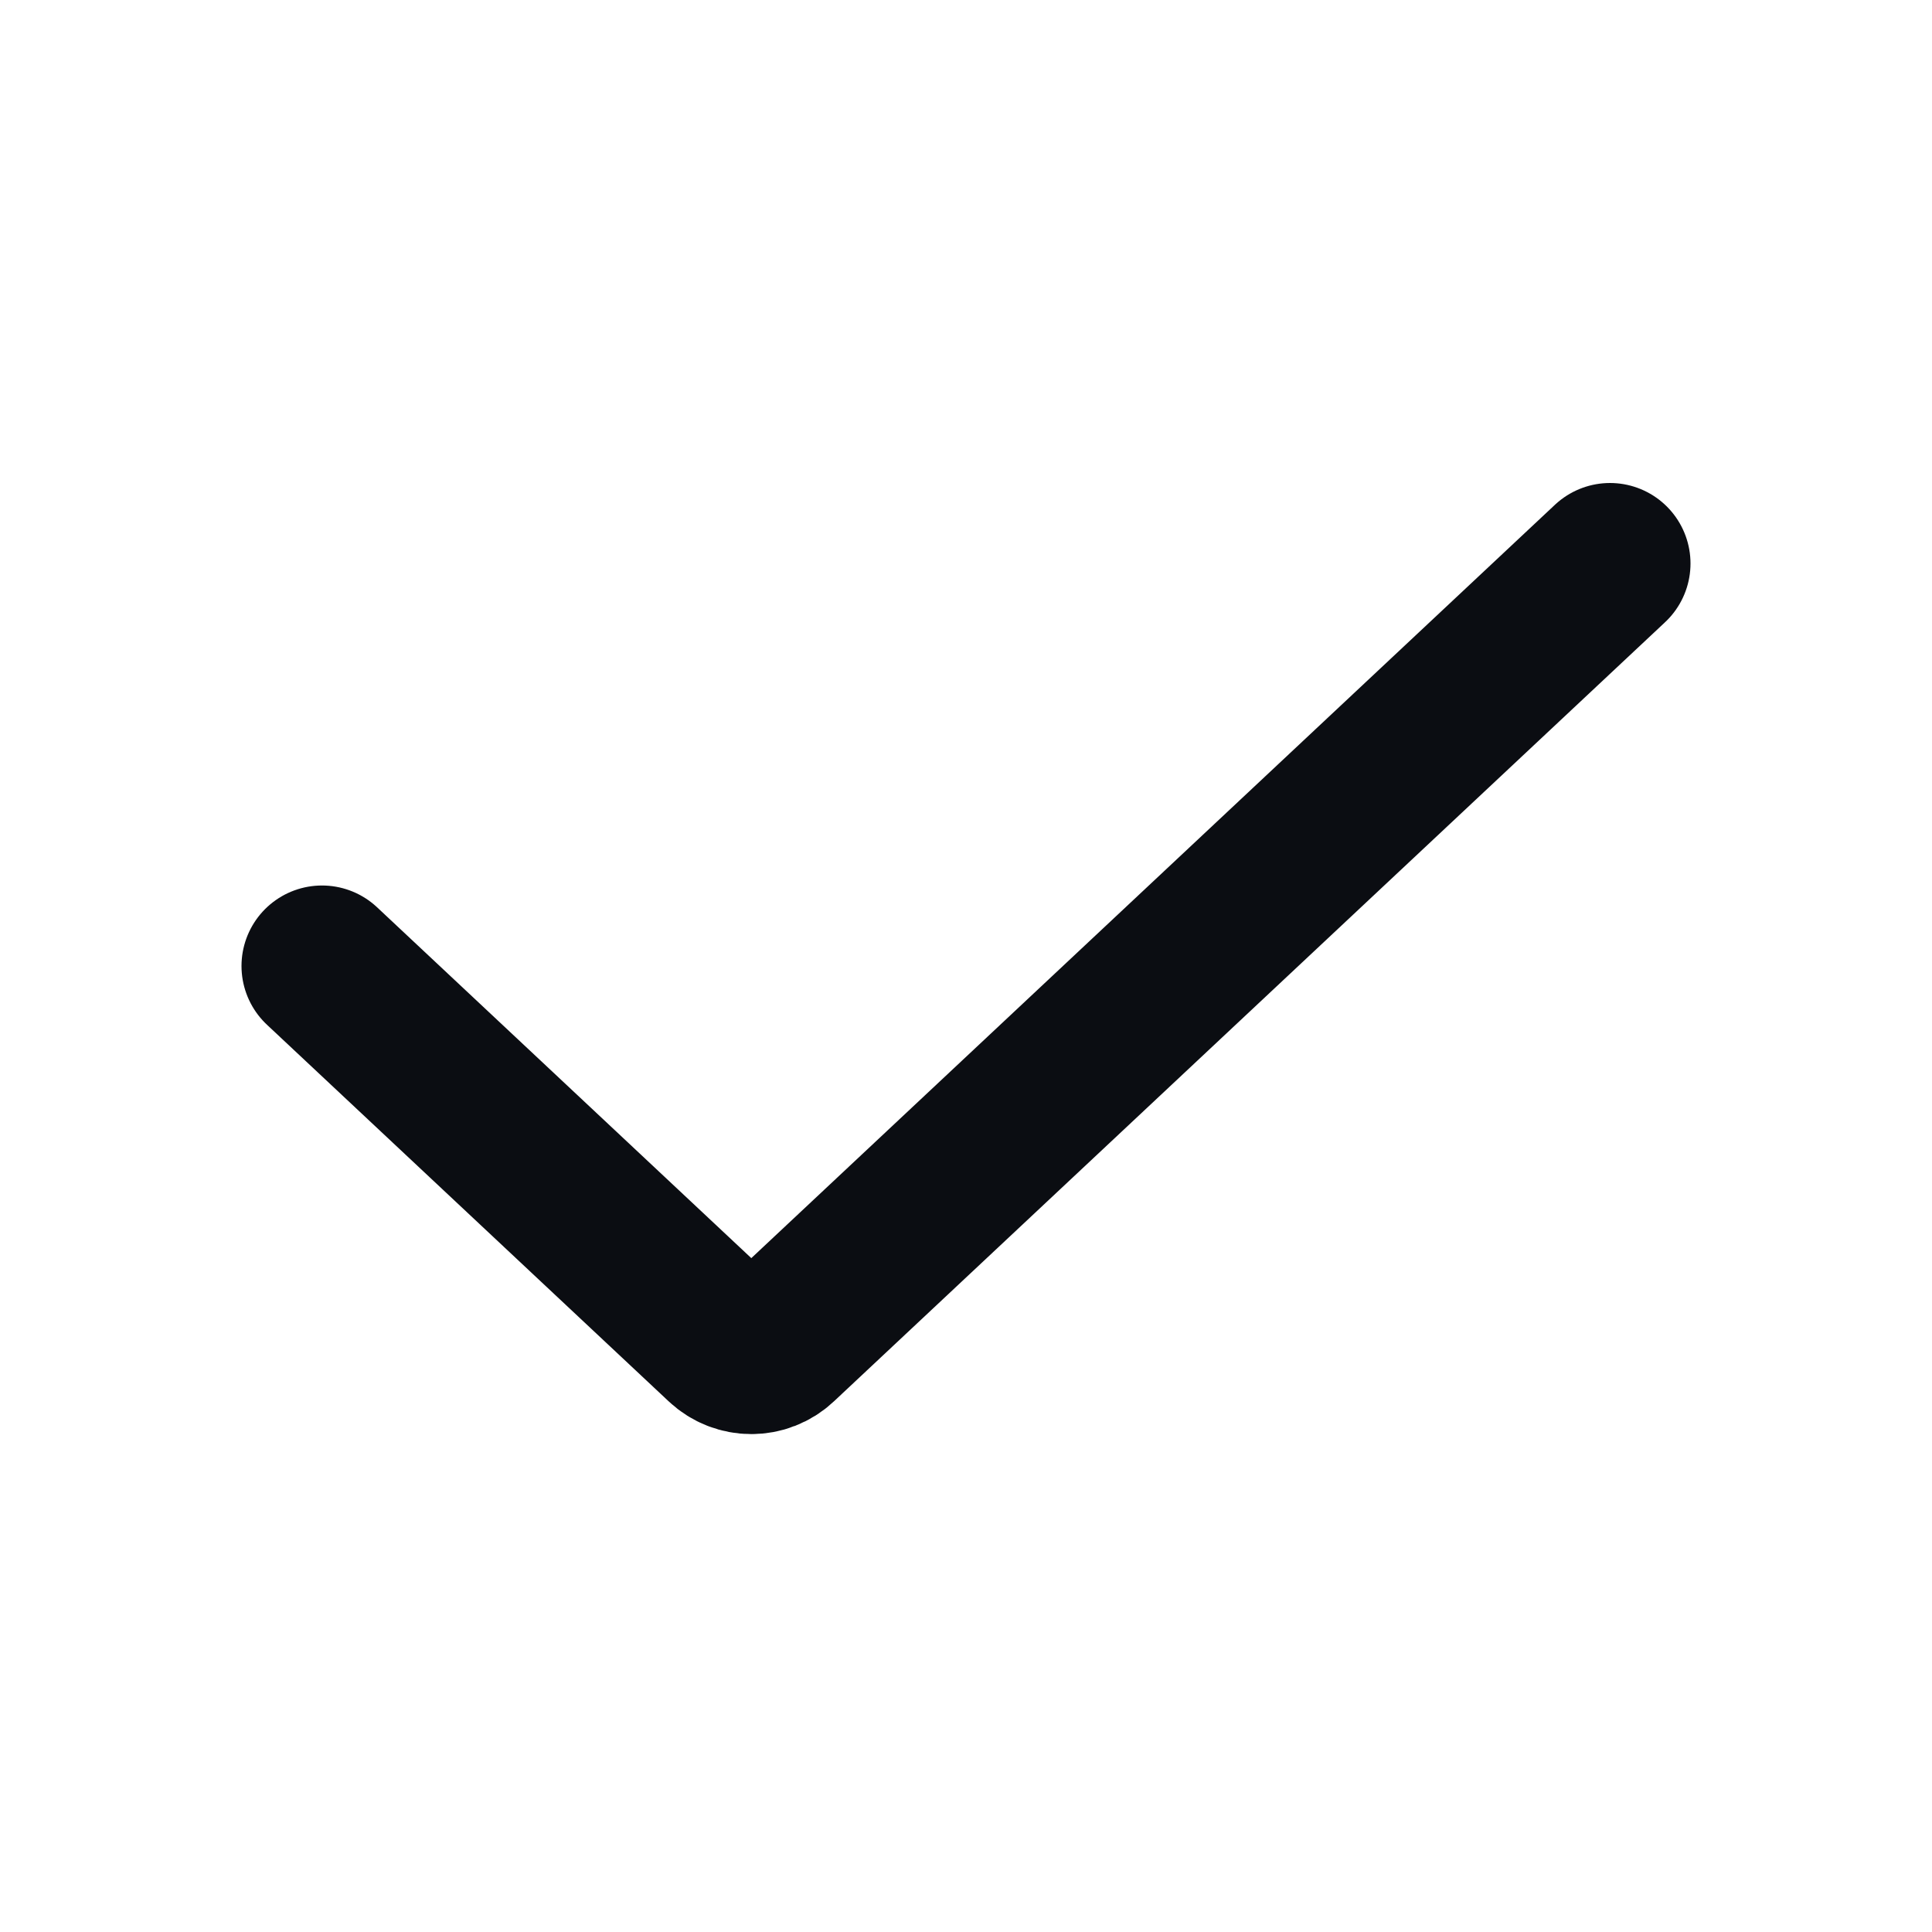 <svg width="24" height="24" viewBox="0 0 24 24" fill="none" xmlns="http://www.w3.org/2000/svg">
<path d="M4 12L8.991 16.679C9.184 16.86 9.483 16.86 9.675 16.679L20 7" stroke="#0B0D12" stroke-width="2" stroke-linecap="round" stroke-linejoin="round"/>
</svg>
